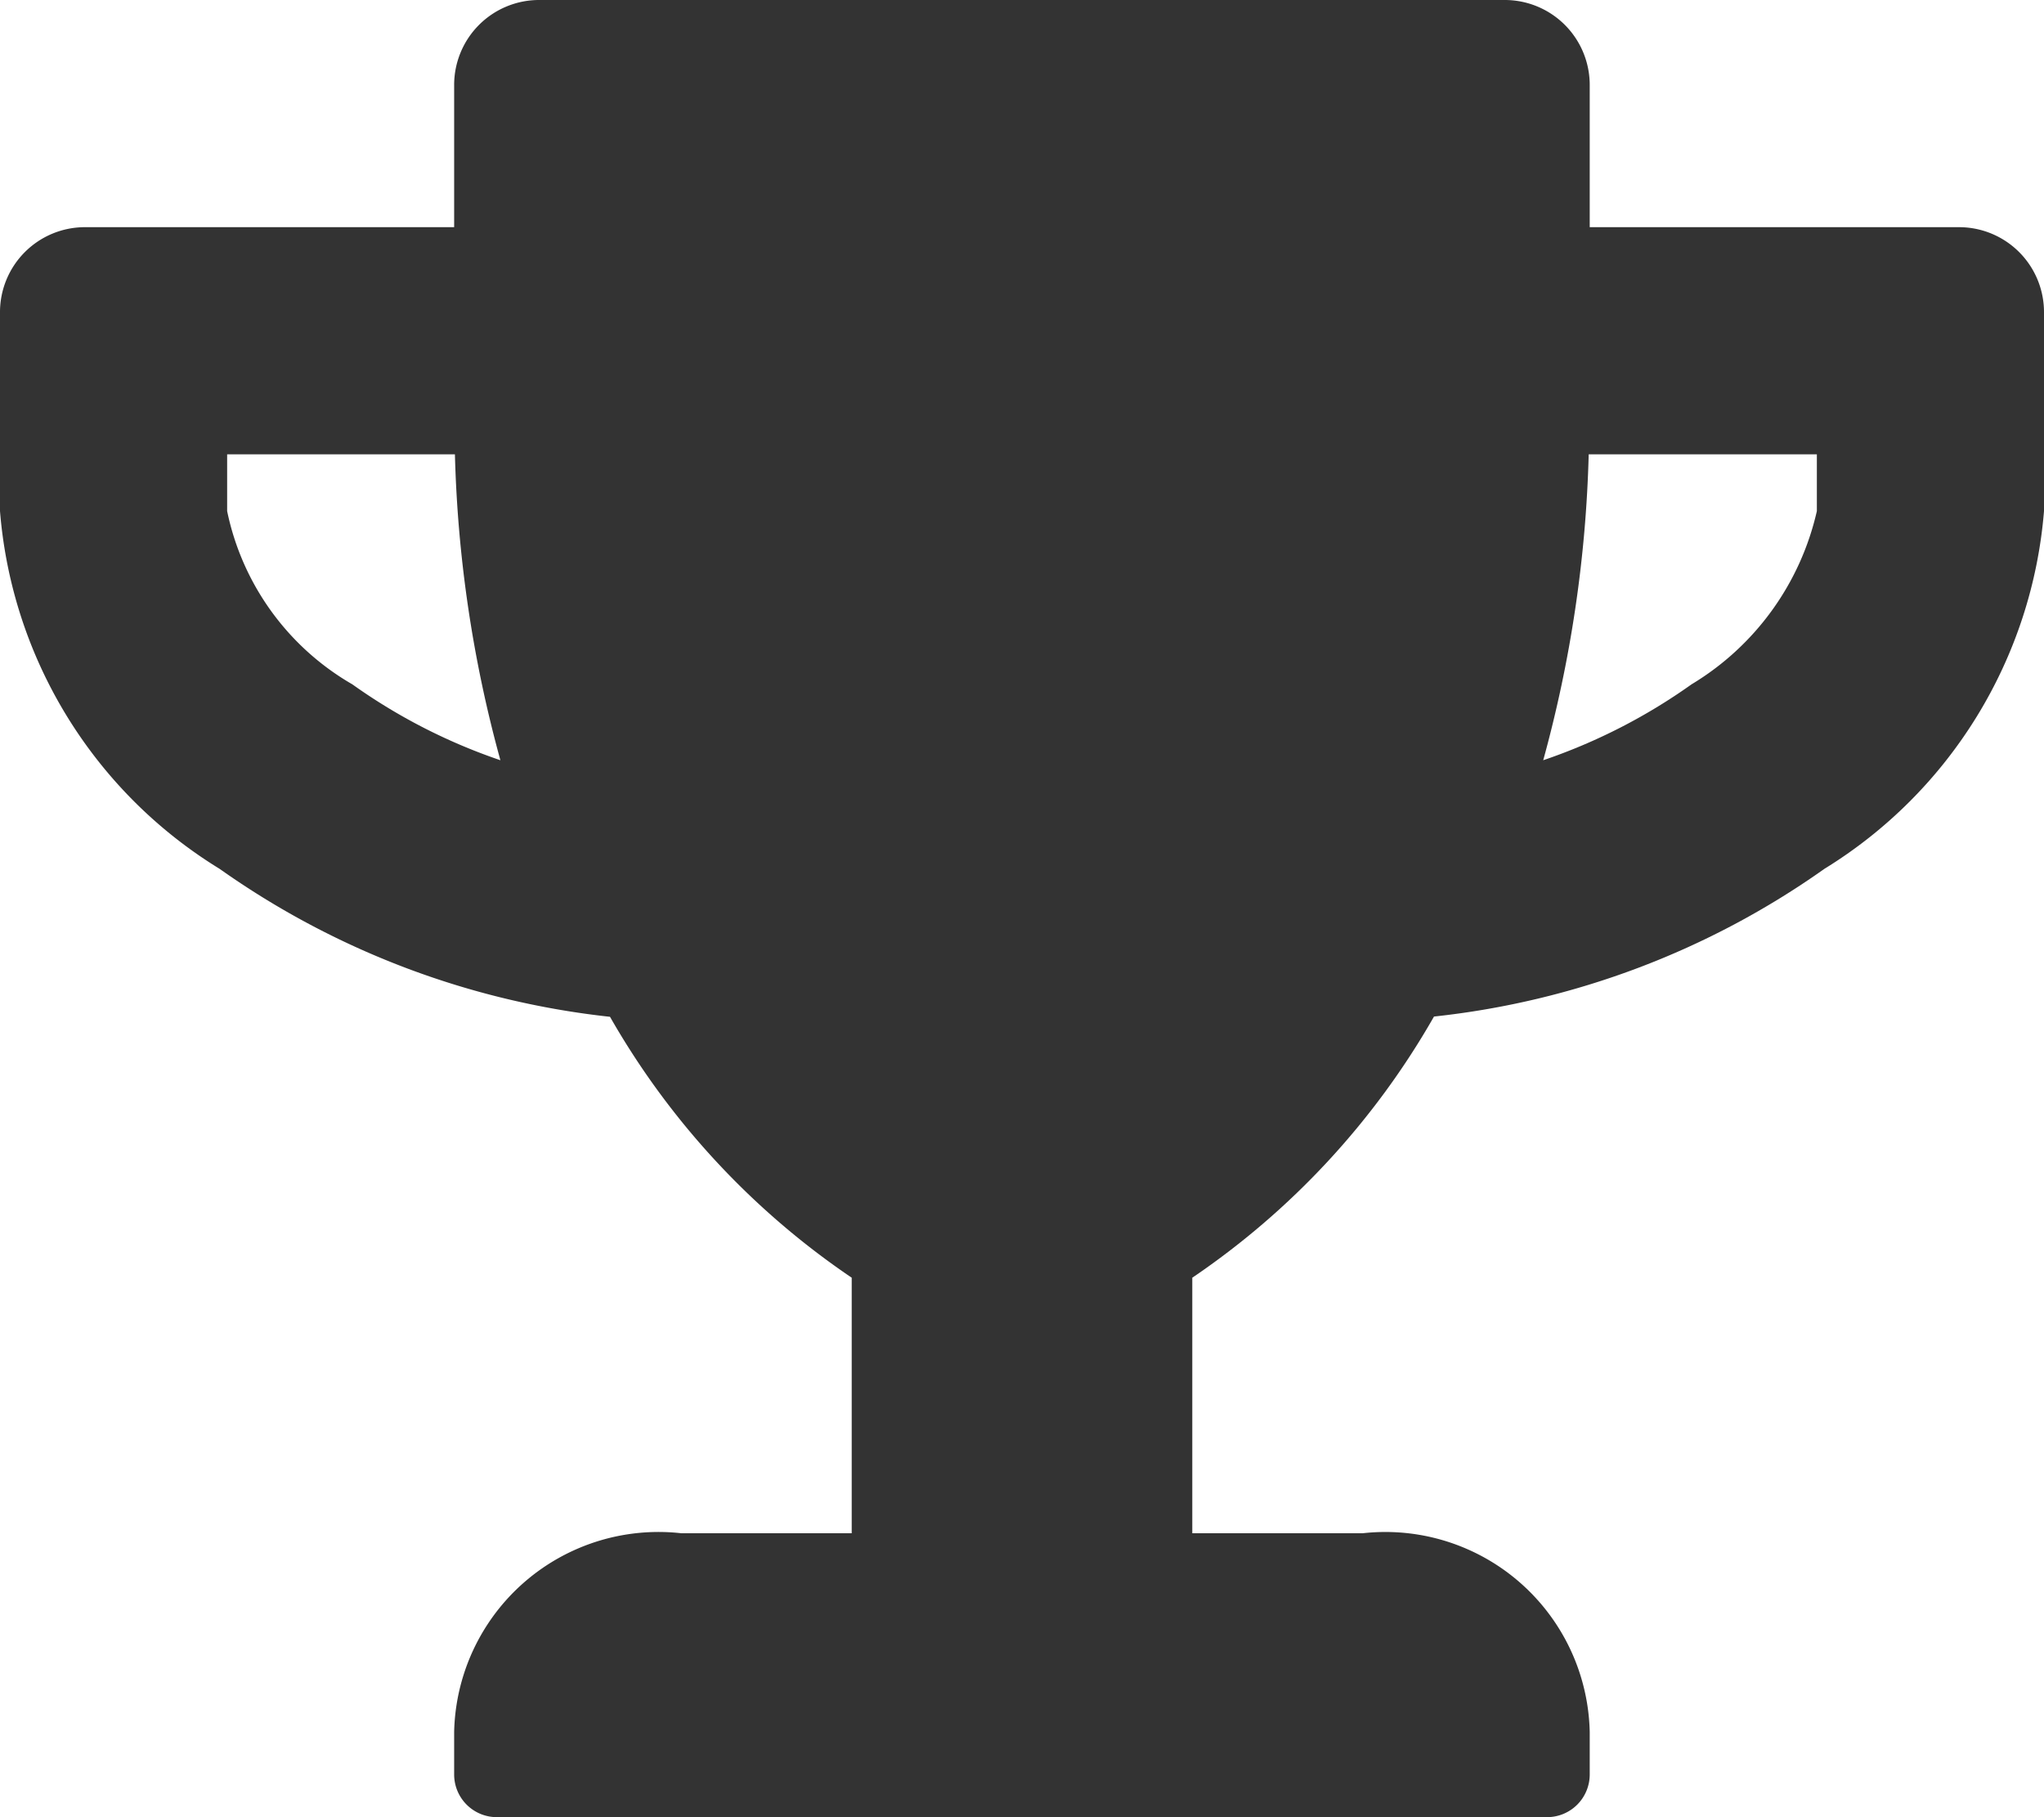 <svg xmlns="http://www.w3.org/2000/svg" width="16" height="14.222" viewBox="0 0 16 14.222">
  <path id="Path_109" data-name="Path 109" d="M8.583,71.278H5.694V70.167a.665.665,0,0,0-.667-.667H-2.528a.665.665,0,0,0-.667.667v1.111H-6.083a.665.665,0,0,0-.667.667V73.5a3.625,3.625,0,0,0,1.719,2.8,6.508,6.508,0,0,0,3.056,1.158A6.144,6.144,0,0,0-.083,79.5v2H-1.417a1.6,1.6,0,0,0-1.778,1.556v.333a.334.334,0,0,0,.333.333H5.361a.334.334,0,0,0,.333-.333v-.333A1.6,1.6,0,0,0,3.917,81.5H2.583v-2a6.144,6.144,0,0,0,1.892-2.044A6.485,6.485,0,0,0,7.531,76.3,3.632,3.632,0,0,0,9.25,73.5V71.944A.665.665,0,0,0,8.583,71.278ZM-3.992,74.856A2.043,2.043,0,0,1-4.972,73.5v-.444h1.783a9.977,9.977,0,0,0,.356,2.394A4.477,4.477,0,0,1-3.992,74.856ZM7.472,73.5a2.134,2.134,0,0,1-.981,1.356,4.494,4.494,0,0,1-1.161.594,9.977,9.977,0,0,0,.356-2.394H7.472Z" transform="translate(6.75 -69.5)" fill="#333"/>
</svg>
